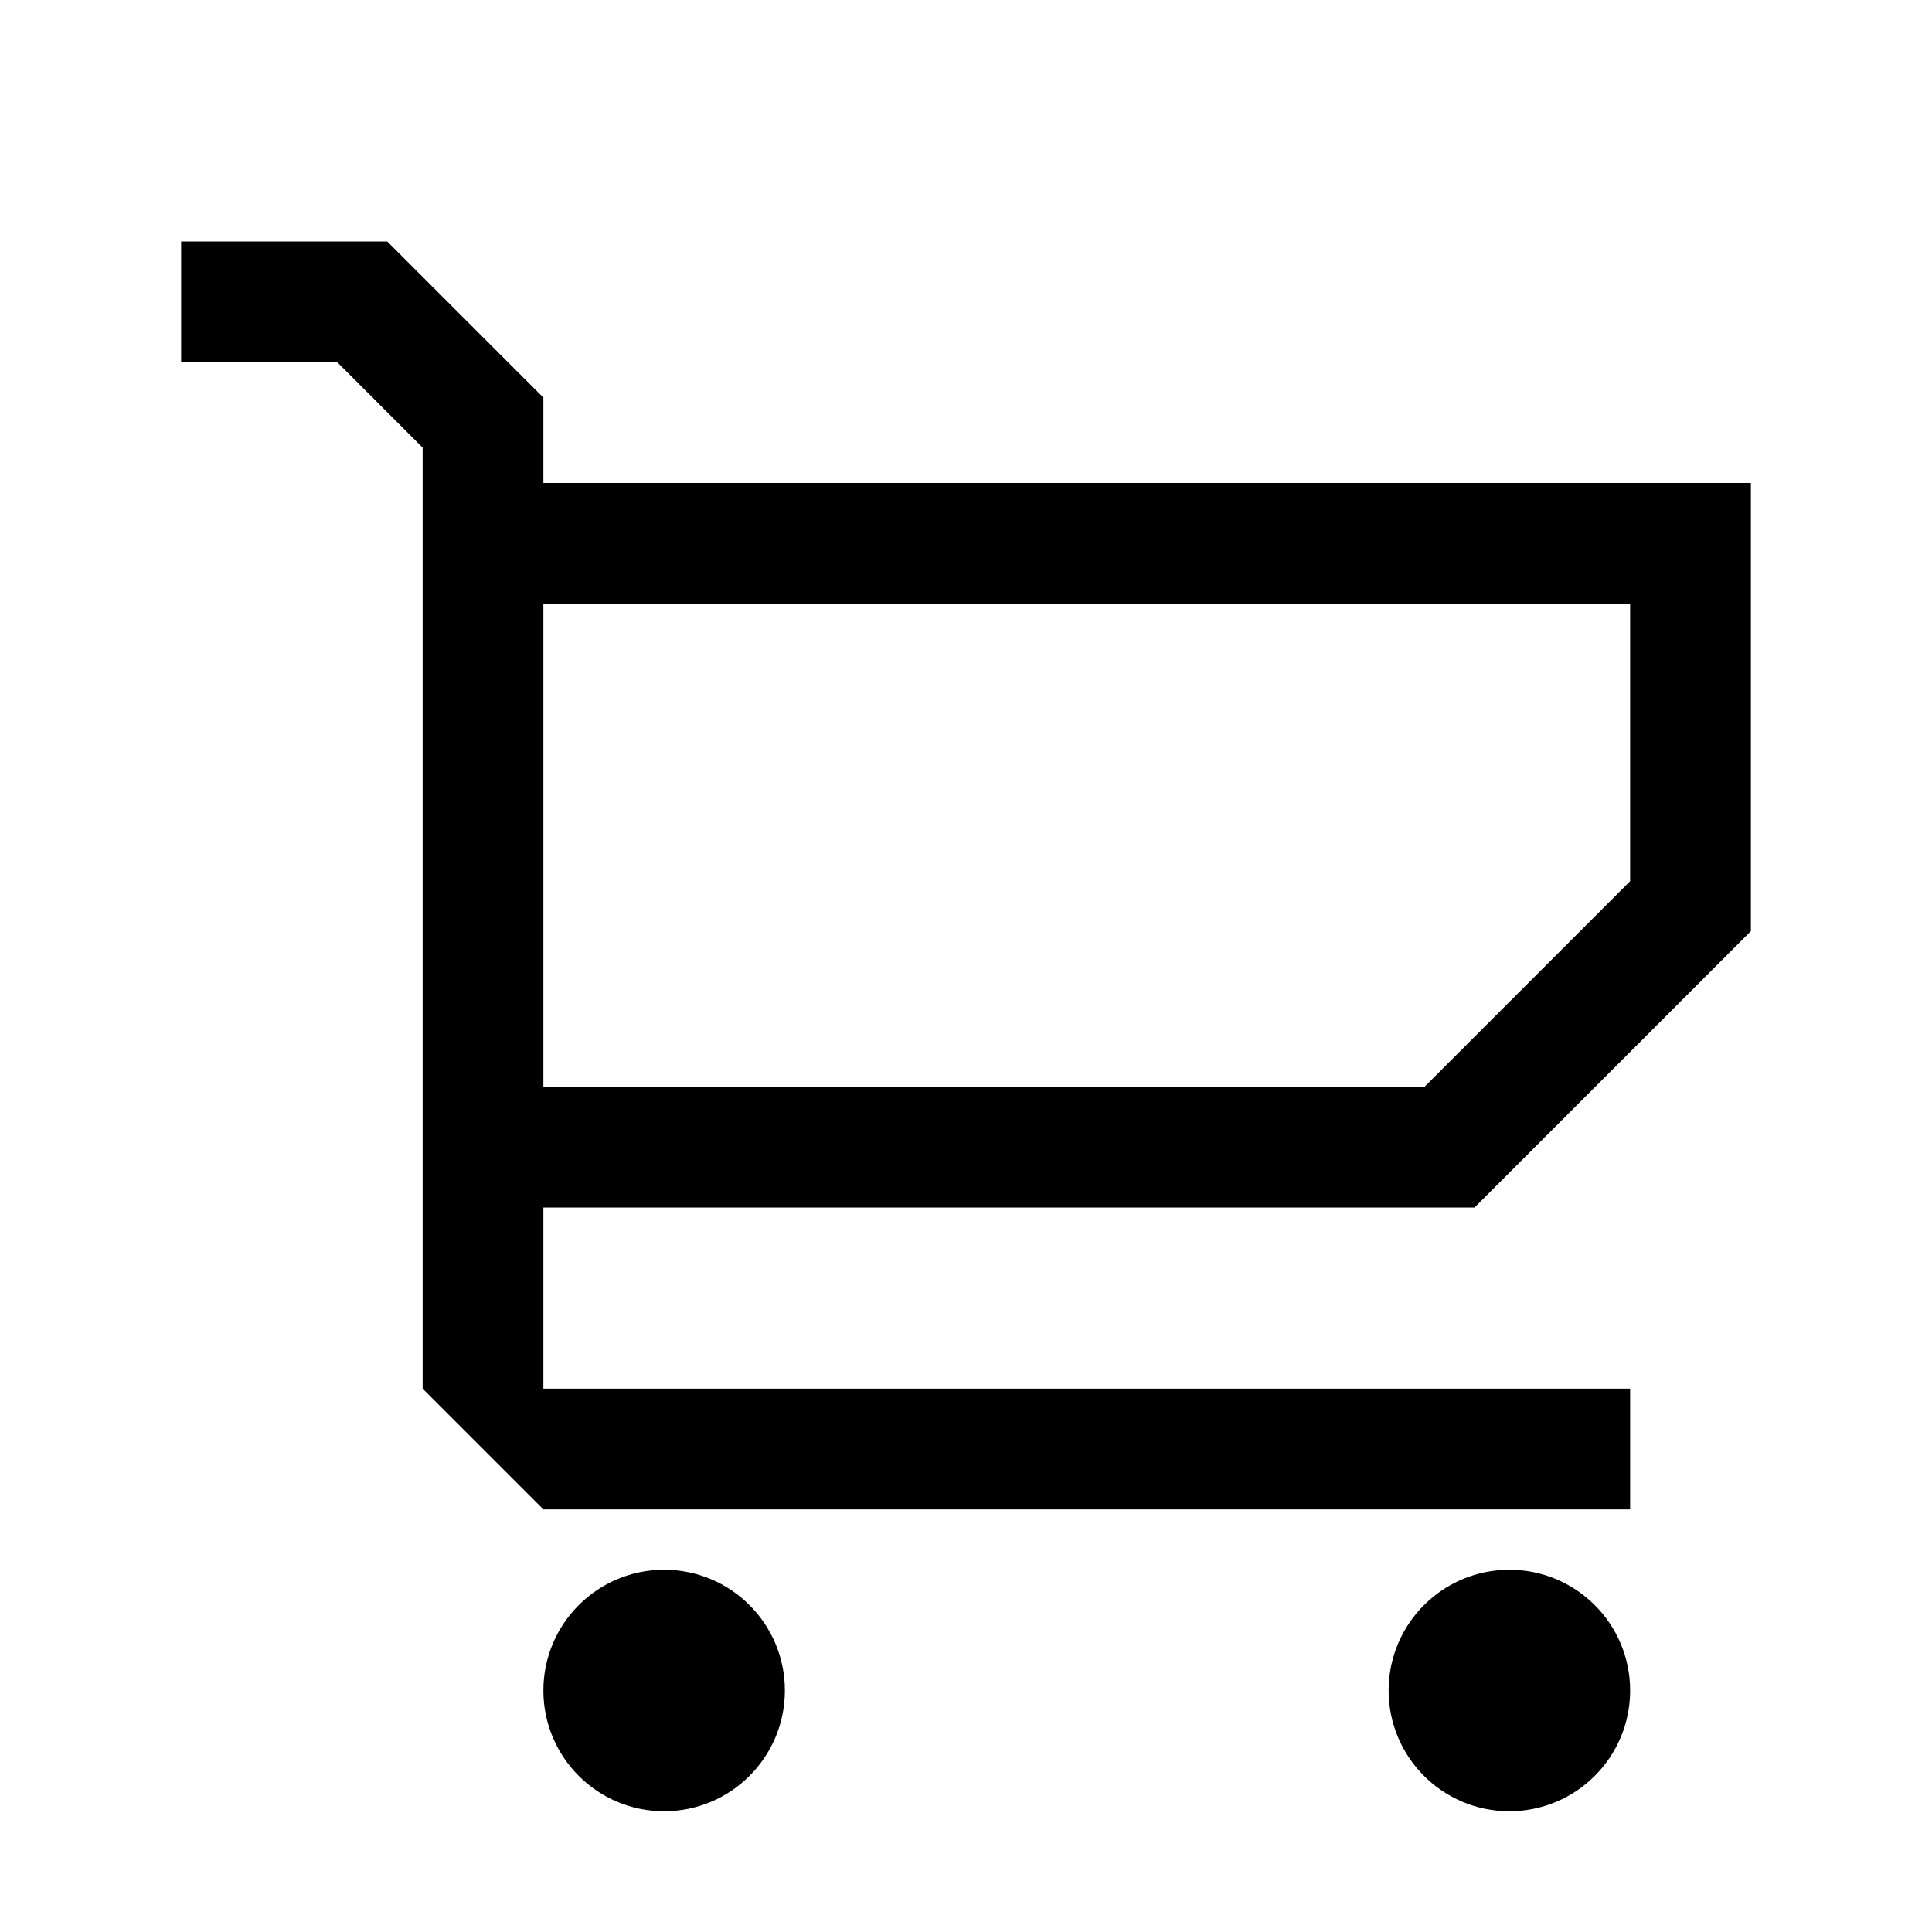 <?xml version="1.0" encoding="UTF-8"?><svg id="Outlined" xmlns="http://www.w3.org/2000/svg" width="32" height="32" viewBox="0 0 32 32"><circle cx="11" cy="28" r="2" stroke-width="0"/><circle cx="25" cy="28" r="2" stroke-width="0"/><path d="M24.423,20l4.577-4.577v-7.423H9v-1.414l-2.586-2.586h-3.414v2h2.586l1.414,1.414v15.586l2,2h18v-2H9v-3h15.423ZM9,10h18v4.595l-3.405,3.405h-14.595v-8Z" stroke-width="0"/></svg>